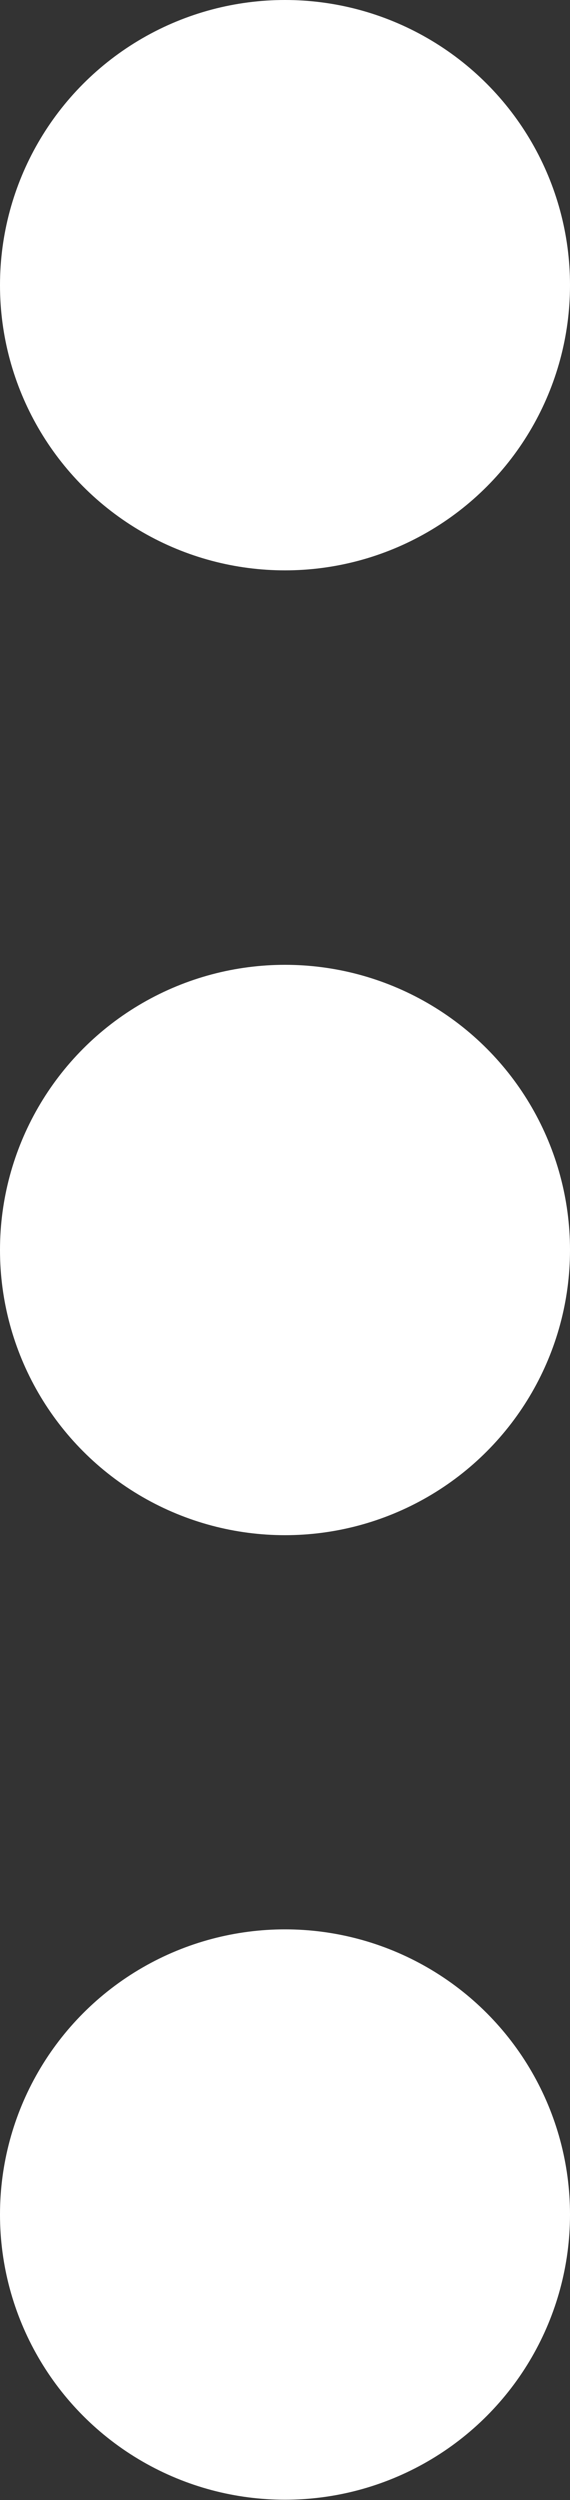 <svg xmlns="http://www.w3.org/2000/svg" viewBox="0 0 19.78 86.7"><rect x="0" y="0" width="19.78" height="86.7" fill="#333333" stroke="none"/><defs><style>.cls-1{fill:#fff;}</style></defs><title>Options</title><g id="Layer_2" data-name="Layer 2"><g id="Layer_1-2" data-name="Layer 1"><circle class="cls-1" cx="9.89" cy="9.89" r="9.89"/><circle class="cls-1" cx="9.89" cy="43.35" r="9.89"/><circle class="cls-1" cx="9.89" cy="76.8" r="9.89"/></g></g></svg>